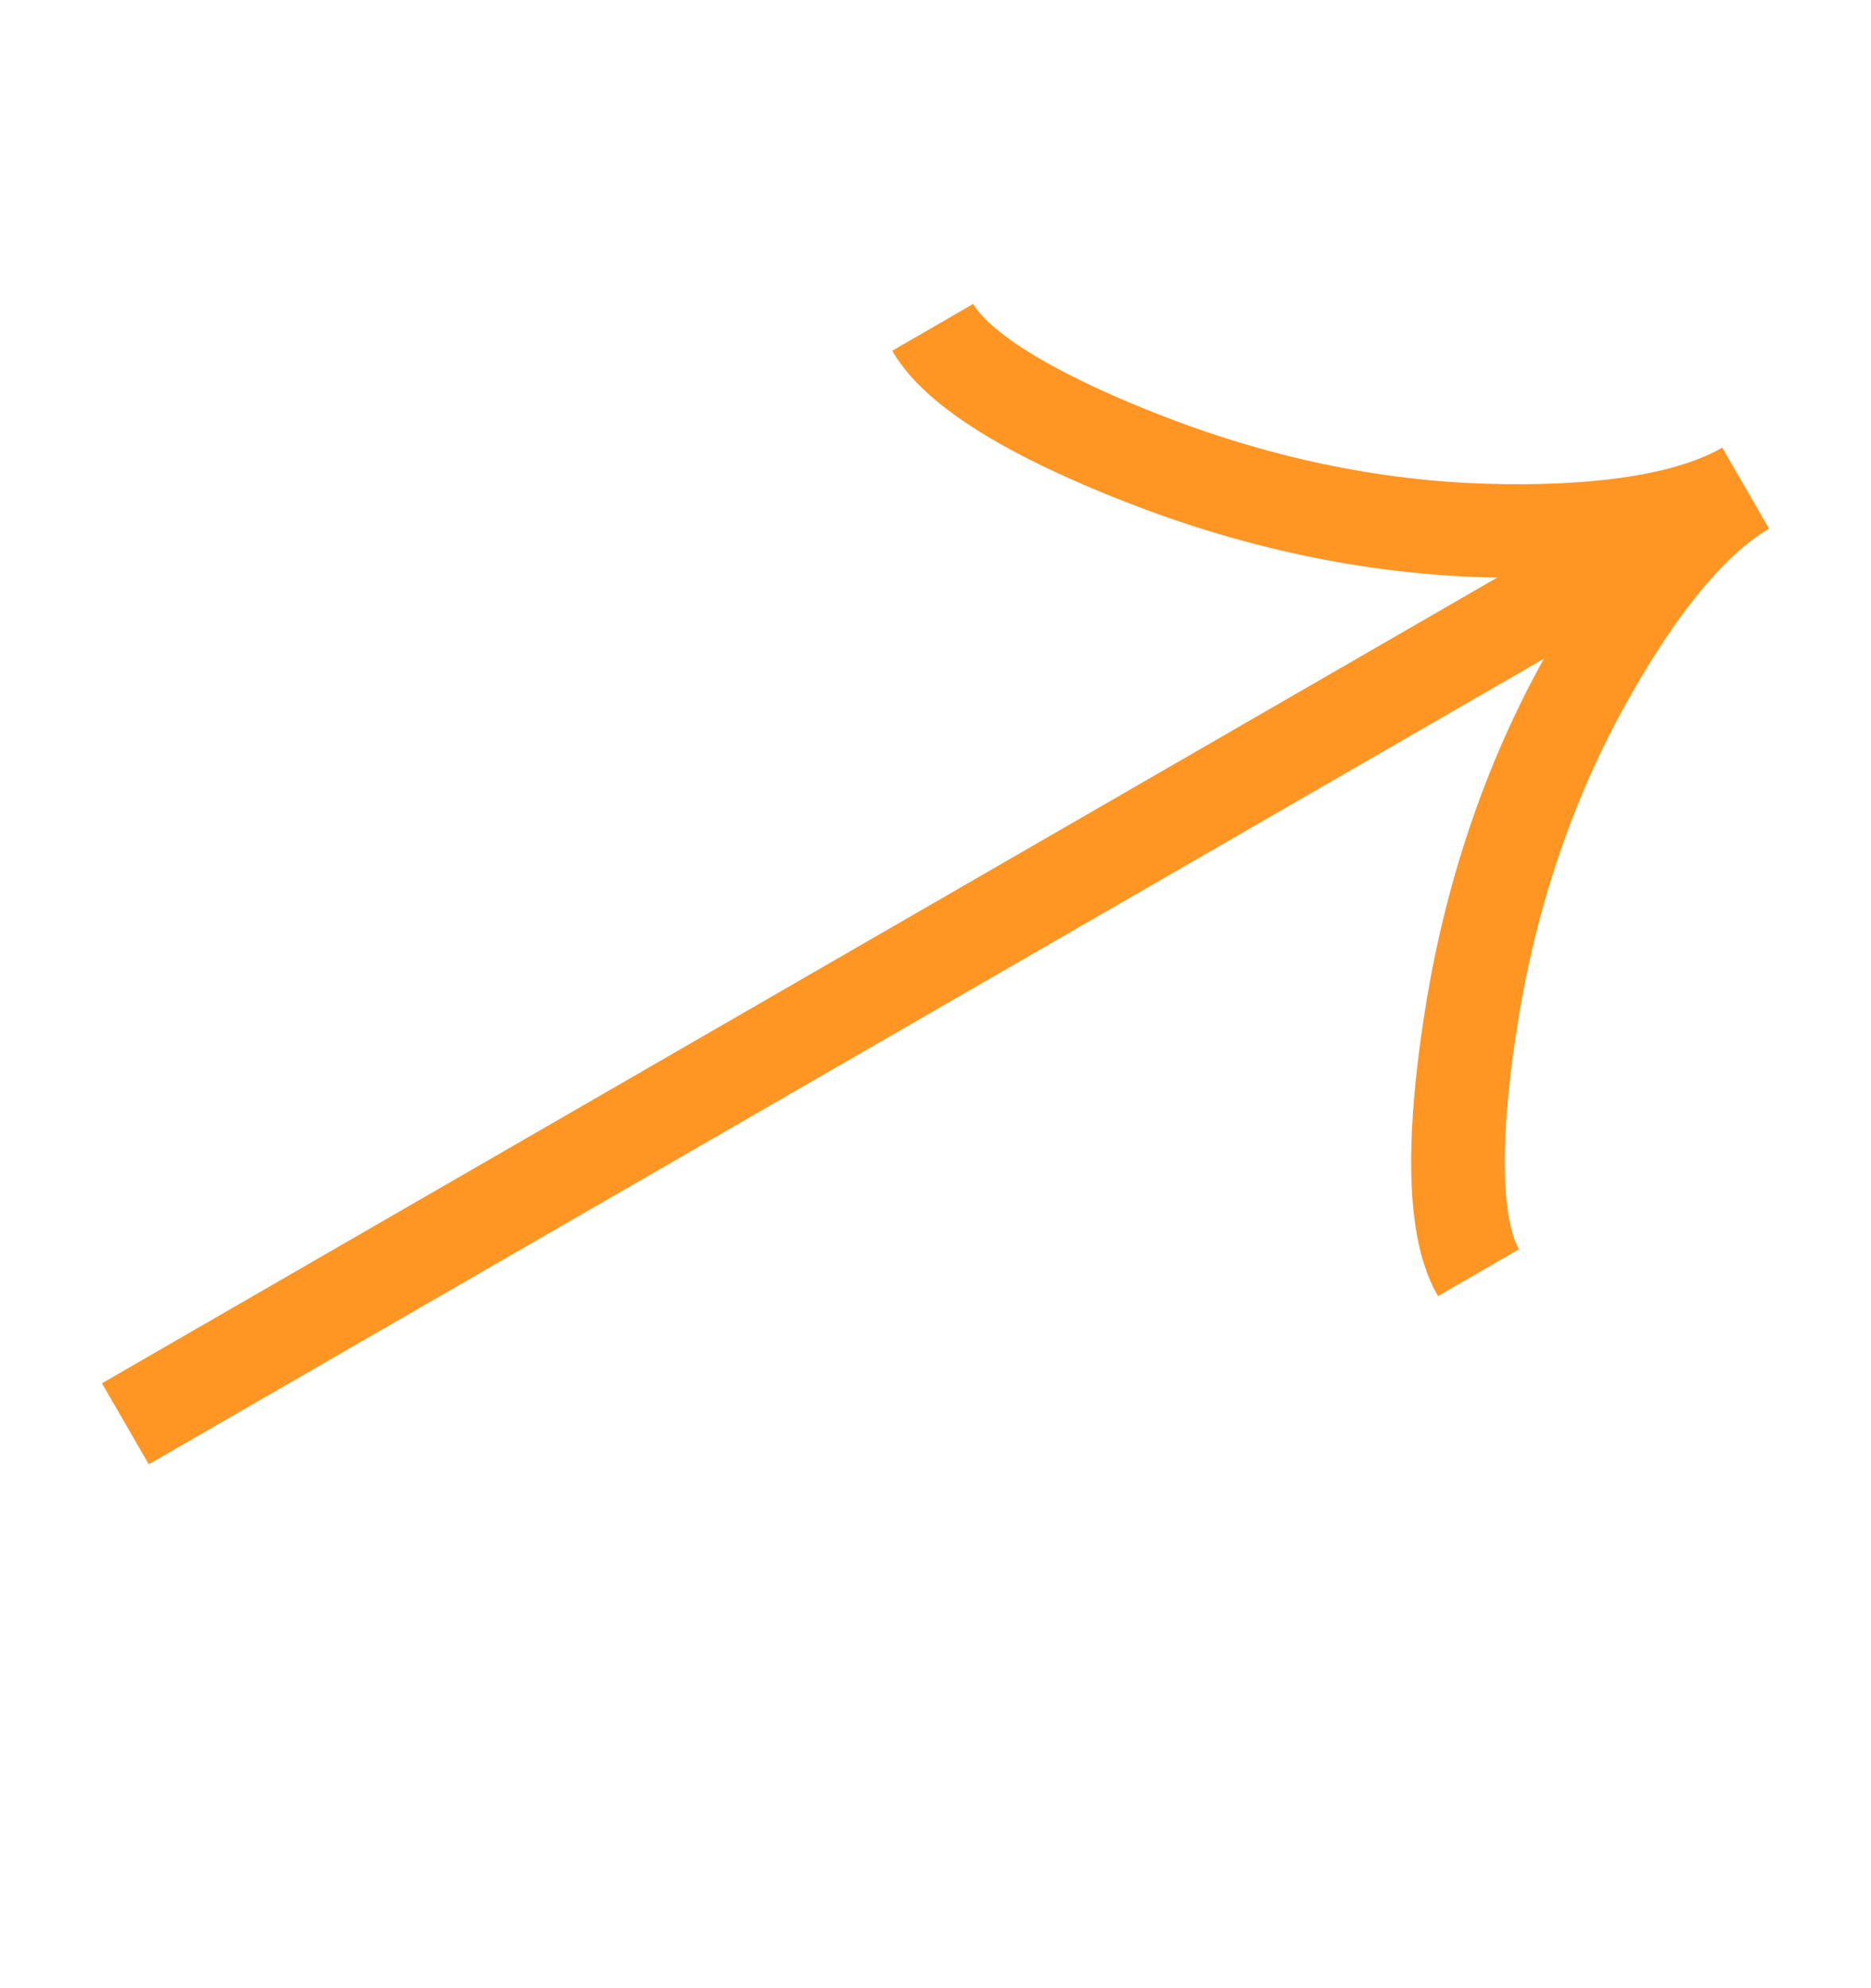 <svg width="16" height="17" viewBox="0 0 16 17" fill="none" xmlns="http://www.w3.org/2000/svg">
<g clip-path="url(#clip0_1_2017)">
<path d="M12.643 10.882C12.395 10.454 12.449 9.57 12.568 8.785C12.719 7.774 13.028 6.79 13.516 5.893C13.882 5.221 14.376 4.493 14.928 4.174M14.928 4.174C14.376 4.493 13.498 4.557 12.733 4.537C11.712 4.511 10.705 4.287 9.755 3.913C9.016 3.623 8.223 3.226 7.976 2.799M14.928 4.174L1.072 12.174" stroke="#FF9523" stroke-width="0.8"/>
</g>
<defs>
<clipPath id="clip0_1_2017">
<rect width="16" height="16" fill="white" transform="translate(0 0.174)"/>
</clipPath>
</defs>
</svg>
